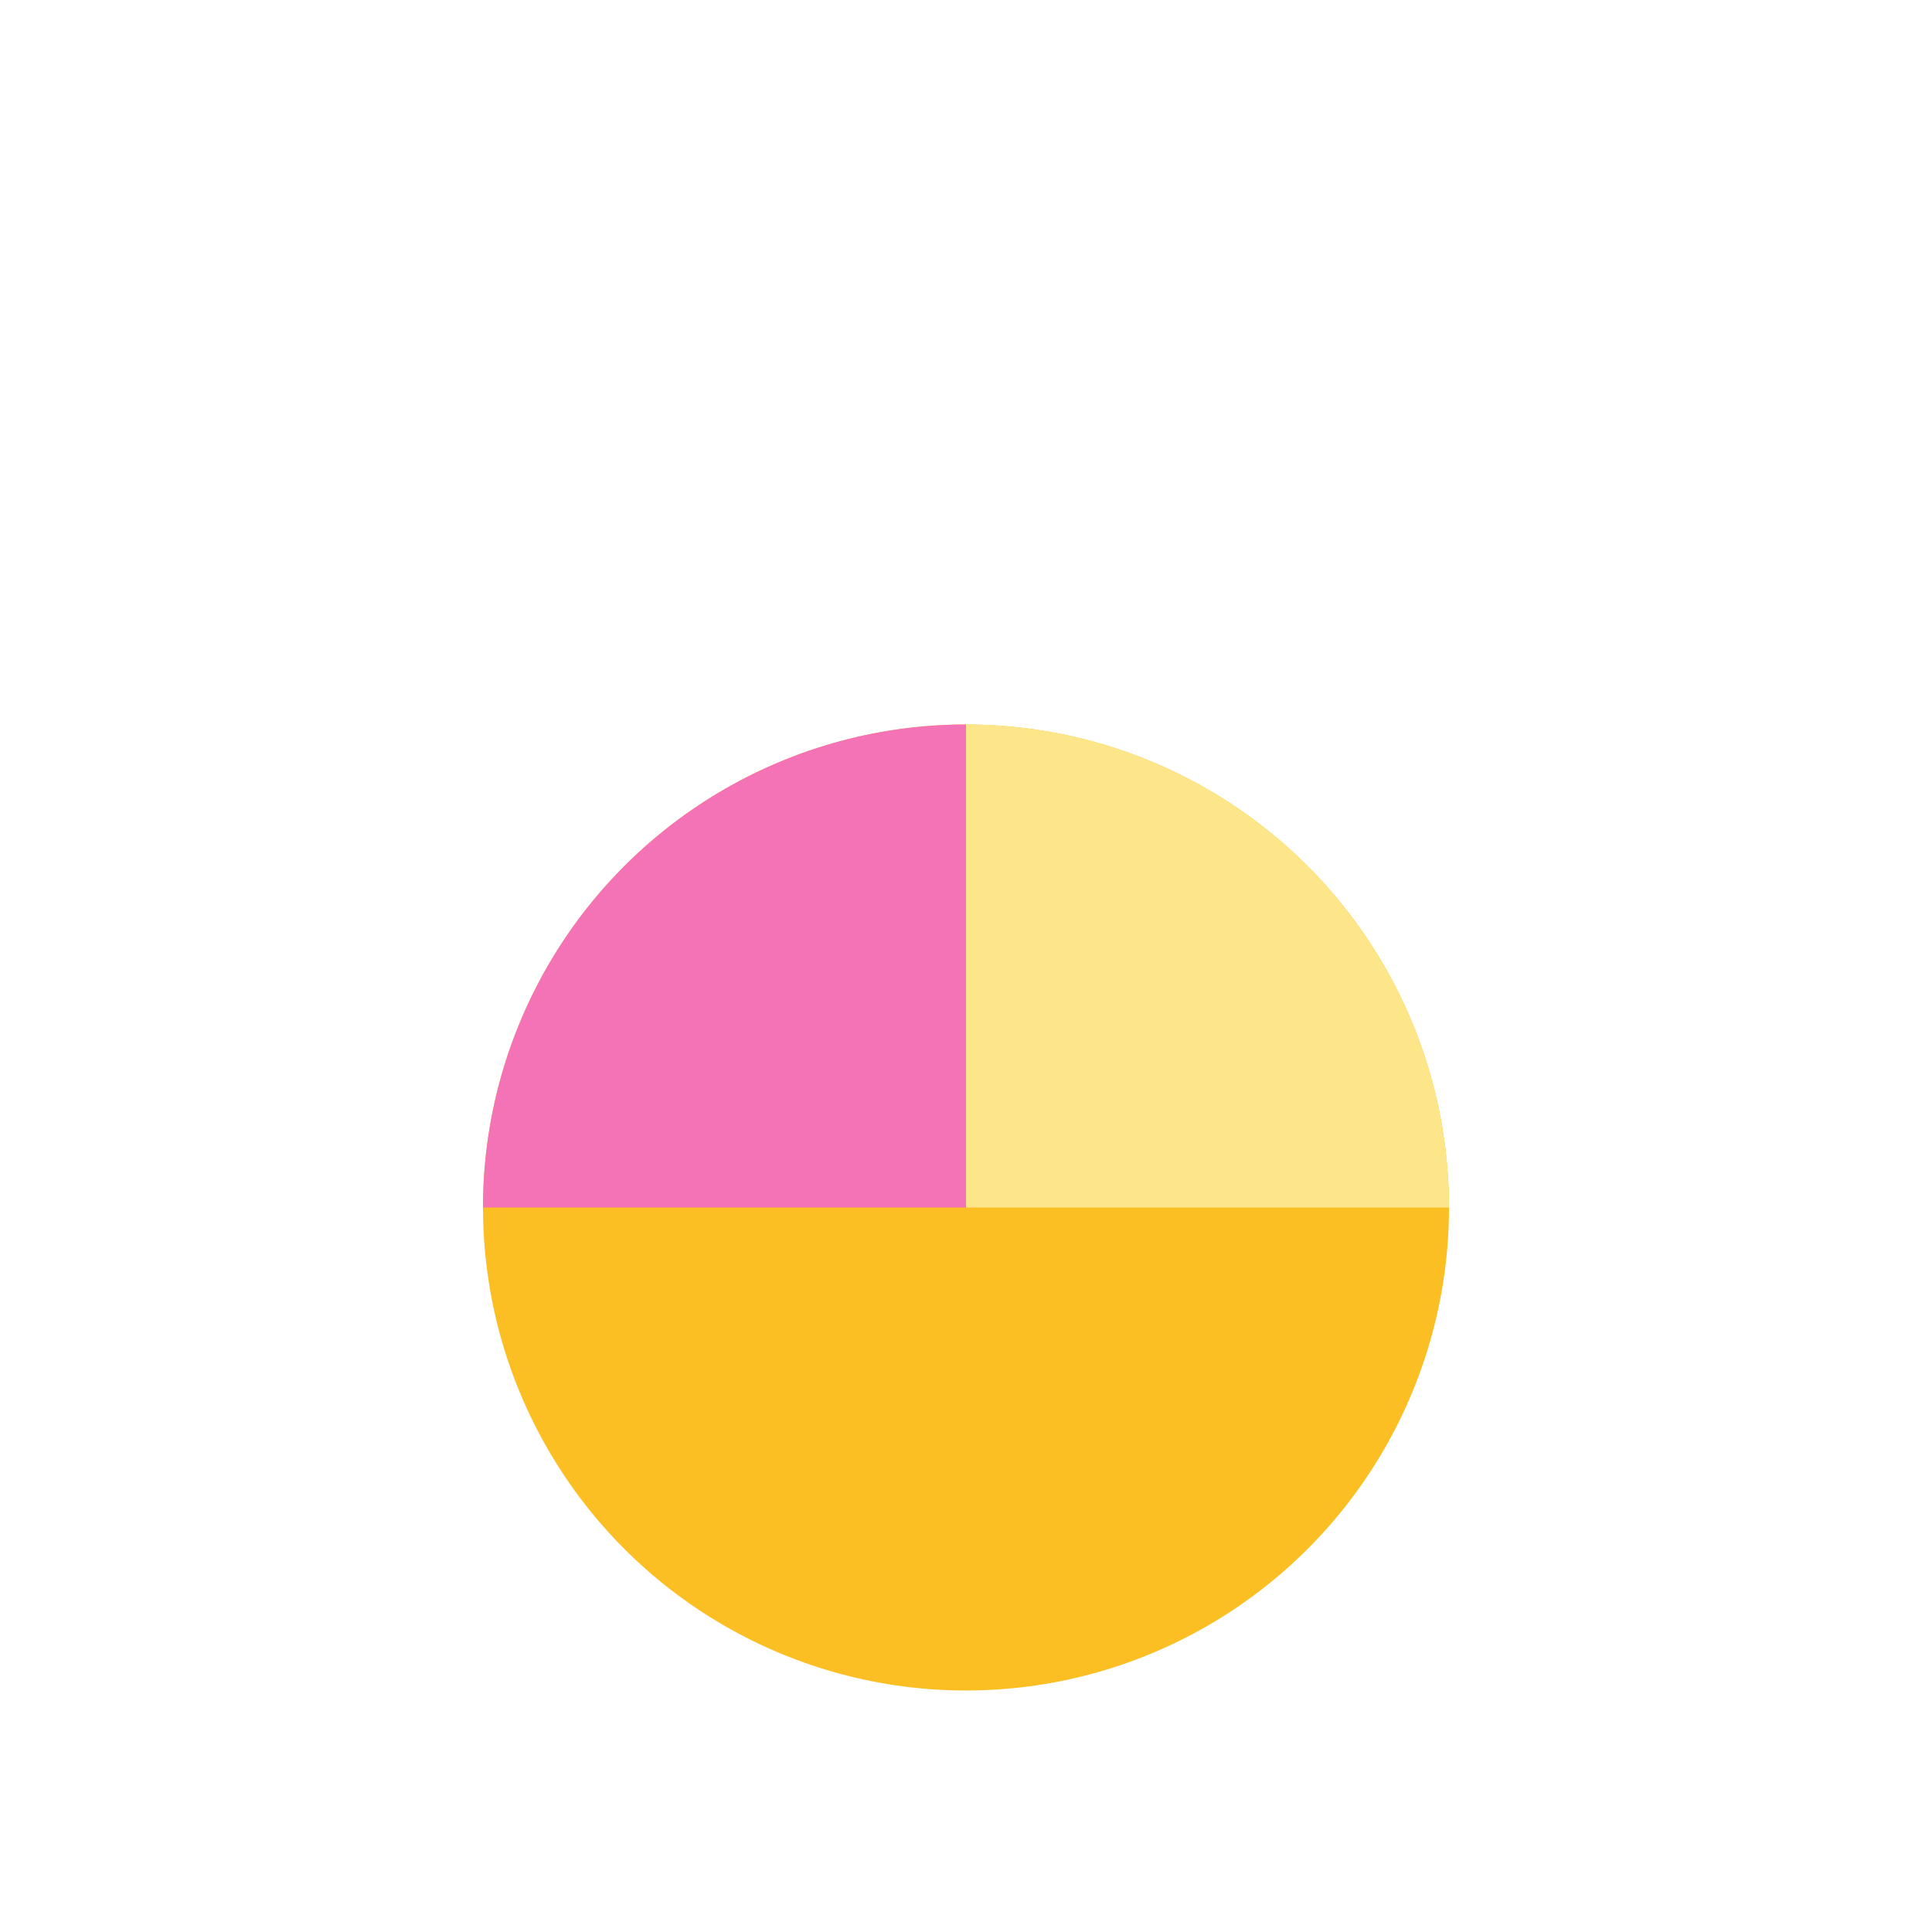 <svg width="32" height="32" viewBox="0 0 32 32" fill="none" xmlns="http://www.w3.org/2000/svg">
  <circle cx="16" cy="20" r="8" fill="#fbbf24"/>
  <path d="M16 20 L24 20 A8 8 0 0 0 16 12 Z" fill="#fde68a"/>
  <path d="M16 20 L8 20 A8 8 0 0 1 16 12 Z" fill="#f472b6"/>
</svg> 
